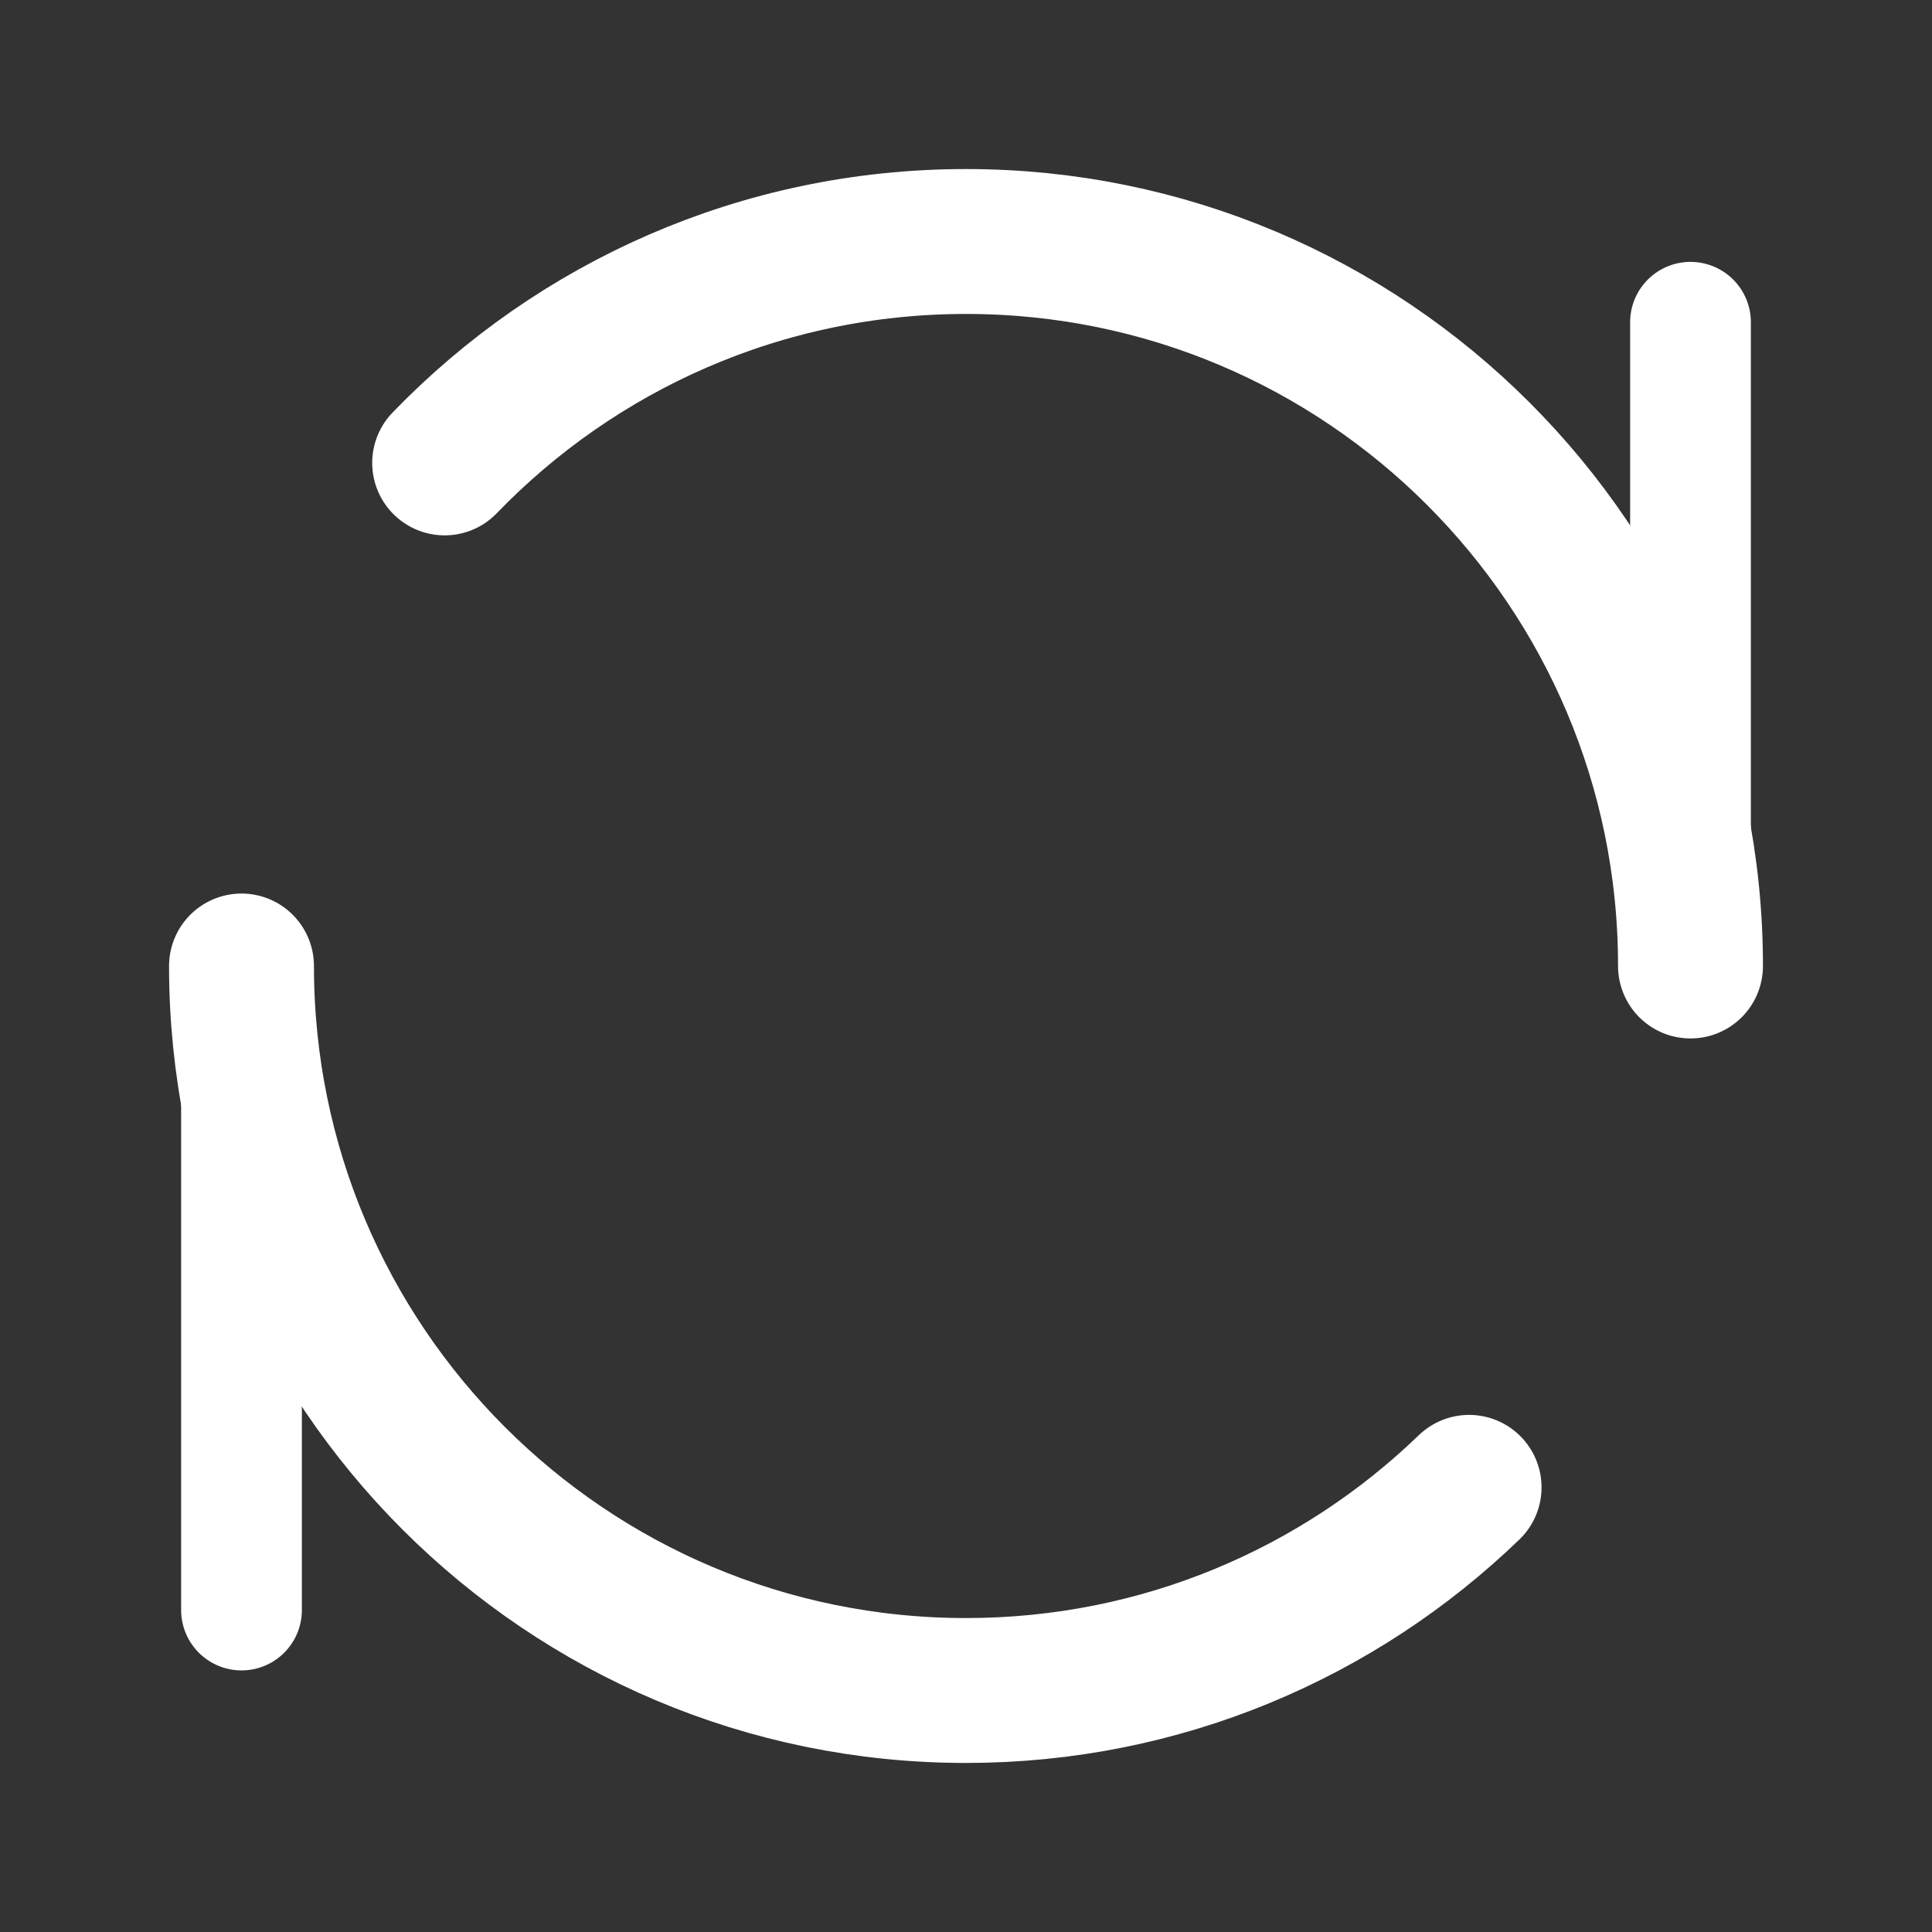 <svg width="20" height="20" viewBox="0 0 20 20" fill="none" xmlns="http://www.w3.org/2000/svg">
<rect x="0" y="0" width="20" height="20" fill="#333333" stroke="none"/>
<path d="M17.5 3.336V10.003" stroke="white" stroke-width="1.25" stroke-linecap="round" stroke-linejoin="round"/>
<path d="M2.5 10V16.667" stroke="white" stroke-width="1.25" stroke-linecap="round" stroke-linejoin="round"/>
<path d="M17.5 10C17.5 5.858 14.142 2.5 10 2.5C7.881 2.5 5.967 3.379 4.603 4.792M2.5 10C2.5 14.142 5.858 17.5 10 17.5C12.023 17.5 13.859 16.699 15.208 15.397" stroke="white" stroke-width="1.5" stroke-linecap="round" stroke-linejoin="round"/>
</svg>
